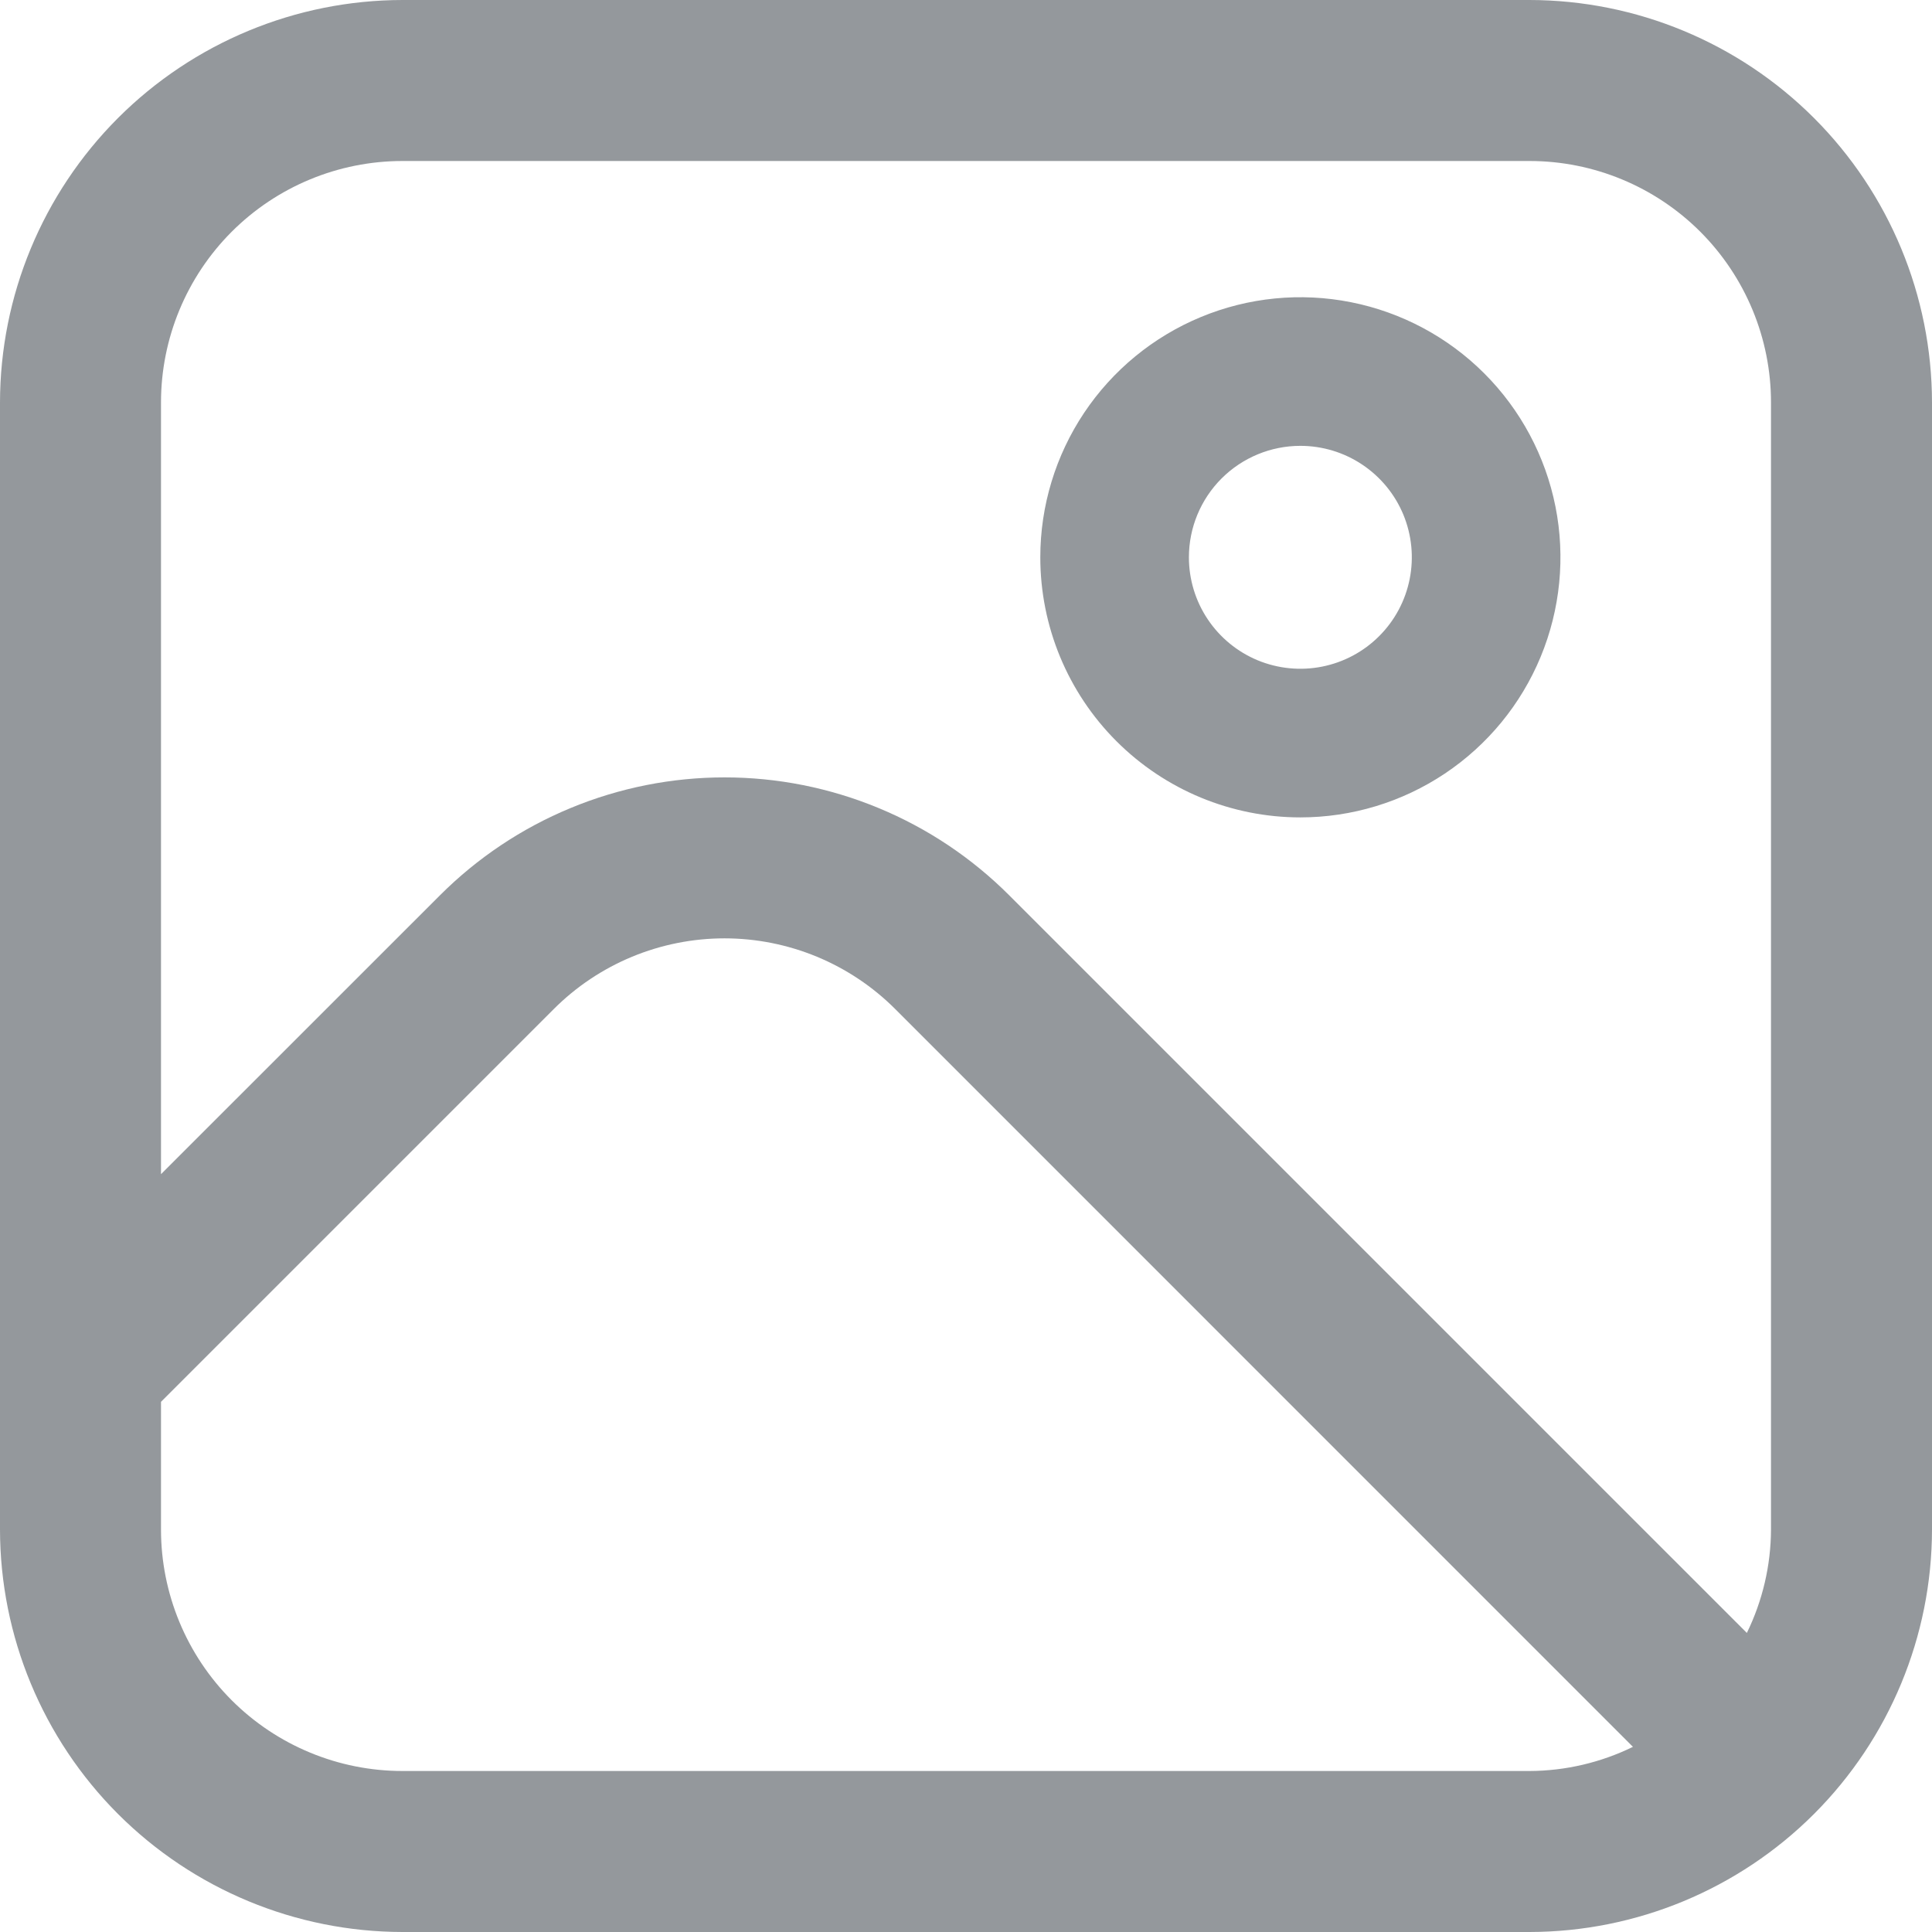 <svg width="48" height="48" viewBox="0 0 48 48" fill="none" xmlns="http://www.w3.org/2000/svg">
<path d="M38 0H10C7.349 0.003 4.807 1.058 2.932 2.932C1.058 4.807 0.003 7.349 0 10L0 38C0.003 40.651 1.058 43.193 2.932 45.068C4.807 46.942 7.349 47.997 10 48H38C40.651 47.997 43.193 46.942 45.068 45.068C46.942 43.193 47.997 40.651 48 38V10C47.997 7.349 46.942 4.807 45.068 2.932C43.193 1.058 40.651 0.003 38 0ZM10 4H38C39.591 4 41.117 4.632 42.243 5.757C43.368 6.883 44 8.409 44 10V38C43.997 38.891 43.791 39.77 43.4 40.57L25.074 22.244C24.145 21.315 23.043 20.578 21.829 20.076C20.616 19.573 19.315 19.314 18.002 19.314C16.689 19.314 15.388 19.573 14.175 20.076C12.961 20.578 11.859 21.315 10.93 22.244L4 29.172V10C4 8.409 4.632 6.883 5.757 5.757C6.883 4.632 8.409 4 10 4ZM10 44C8.409 44 6.883 43.368 5.757 42.243C4.632 41.117 4 39.591 4 38V34.828L13.756 25.072C14.313 24.514 14.975 24.072 15.703 23.77C16.431 23.469 17.212 23.313 18 23.313C18.788 23.313 19.569 23.469 20.297 23.77C21.025 24.072 21.687 24.514 22.244 25.072L40.57 43.4C39.77 43.791 38.891 43.997 38 44H10Z" fill="#94989C"/>
<path d="M32.307 20.308C33.585 20.308 34.834 19.929 35.897 19.219C36.96 18.509 37.788 17.5 38.277 16.319C38.766 15.138 38.894 13.839 38.645 12.586C38.395 11.332 37.78 10.181 36.876 9.277C35.973 8.374 34.821 7.758 33.568 7.509C32.314 7.259 31.015 7.387 29.834 7.877C28.654 8.366 27.645 9.194 26.935 10.256C26.225 11.319 25.846 12.568 25.846 13.846C25.846 15.56 26.526 17.203 27.738 18.415C28.95 19.627 30.593 20.308 32.307 20.308ZM32.307 11.077C32.855 11.077 33.39 11.239 33.846 11.544C34.301 11.848 34.656 12.28 34.866 12.786C35.075 13.293 35.13 13.849 35.023 14.386C34.916 14.924 34.653 15.417 34.265 15.804C33.878 16.192 33.385 16.455 32.847 16.562C32.31 16.669 31.753 16.614 31.247 16.405C30.741 16.195 30.309 15.84 30.005 15.385C29.7 14.929 29.538 14.394 29.538 13.846C29.538 13.112 29.83 12.407 30.349 11.888C30.868 11.369 31.573 11.077 32.307 11.077Z" fill="#94989C"/>
</svg>
